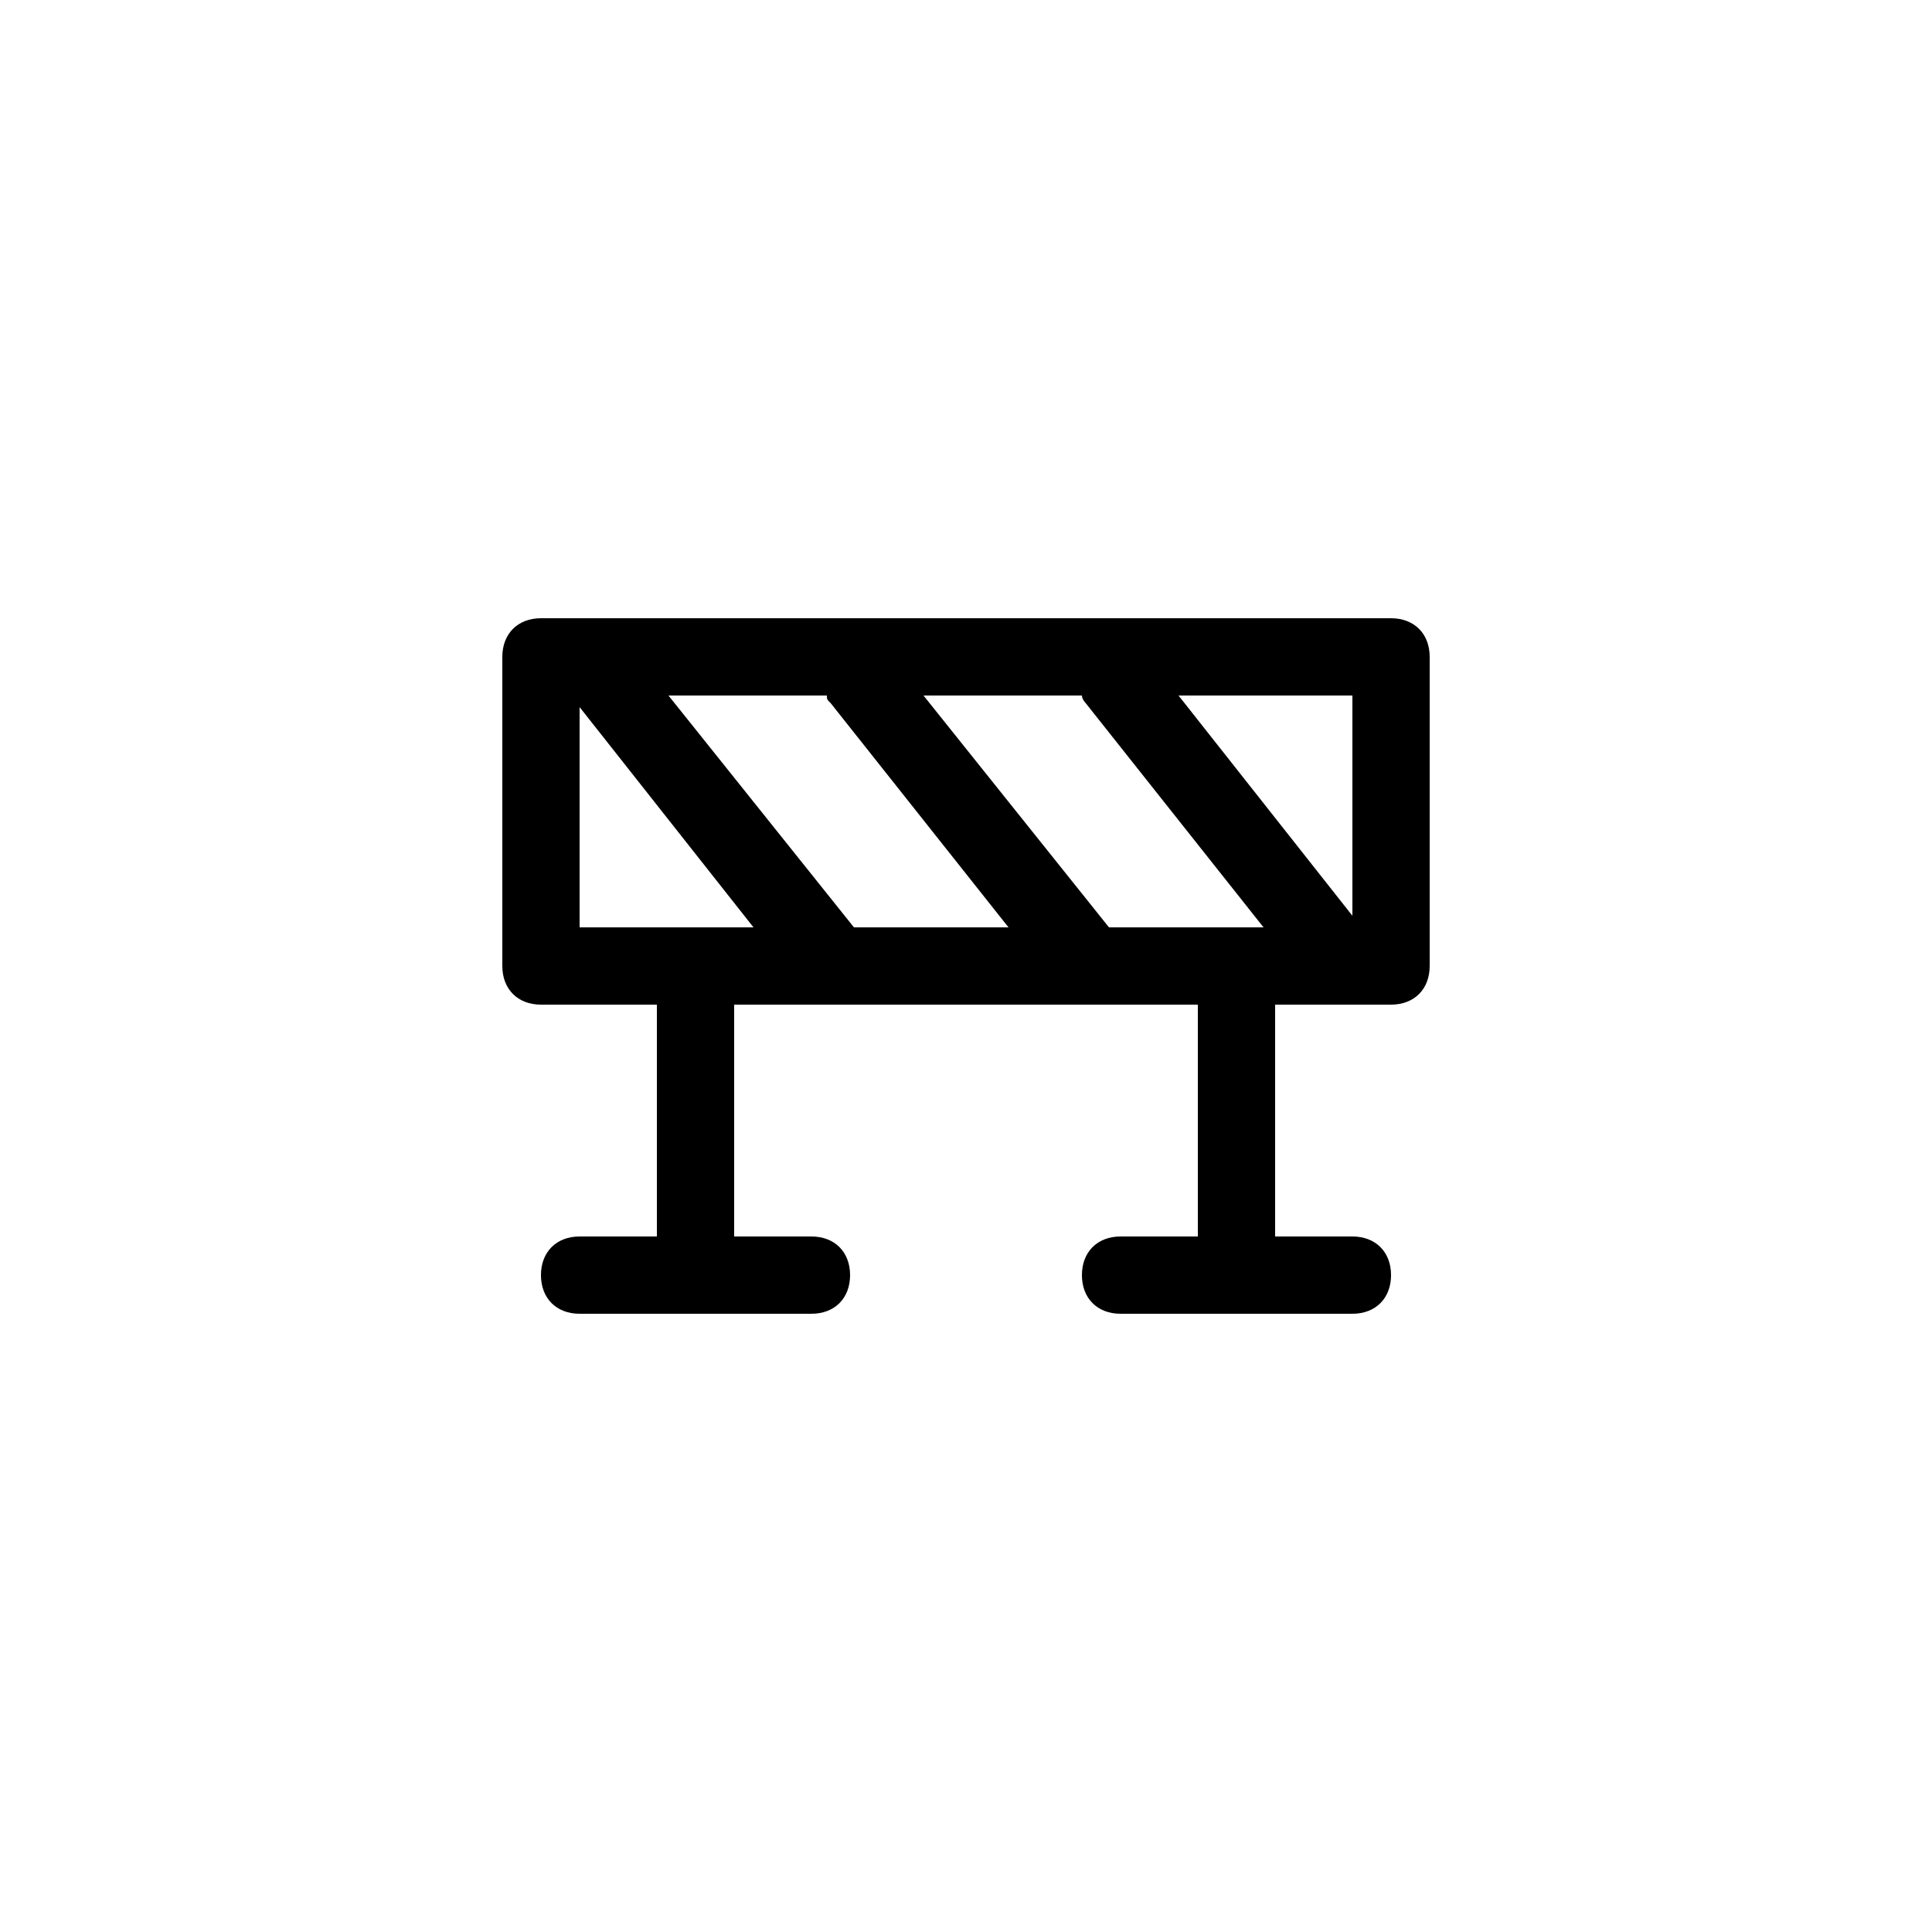<svg xmlns="http://www.w3.org/2000/svg" viewBox="0 0 50 50">
  <path d="M35 34h-6c-.6 0-1-.4-1-1s.4-1 1-1h2v-6H19v6h2c.6 0 1 .4 1 1s-.4 1-1 1h-6c-.6 0-1-.4-1-1s.4-1 1-1h2v-6h-3c-.6 0-1-.4-1-1v-8c0-.6.4-1 1-1h22c.6 0 1 .4 1 1v8c0 .6-.4 1-1 1h-3v6h2c.6 0 1 .4 1 1s-.4 1-1 1zm-3-10h.7l-4.6-5.8s-.1-.1-.1-.2h-4.1l4.8 6H32zm-9.9 0h4l-4.6-5.8c-.1-.1-.1-.1-.1-.2h-4.1l4.8 6zM18 24h1.5L15 18.3V24h3zm12.5-6l4.5 5.7V18h-4.5z"/>
</svg>
